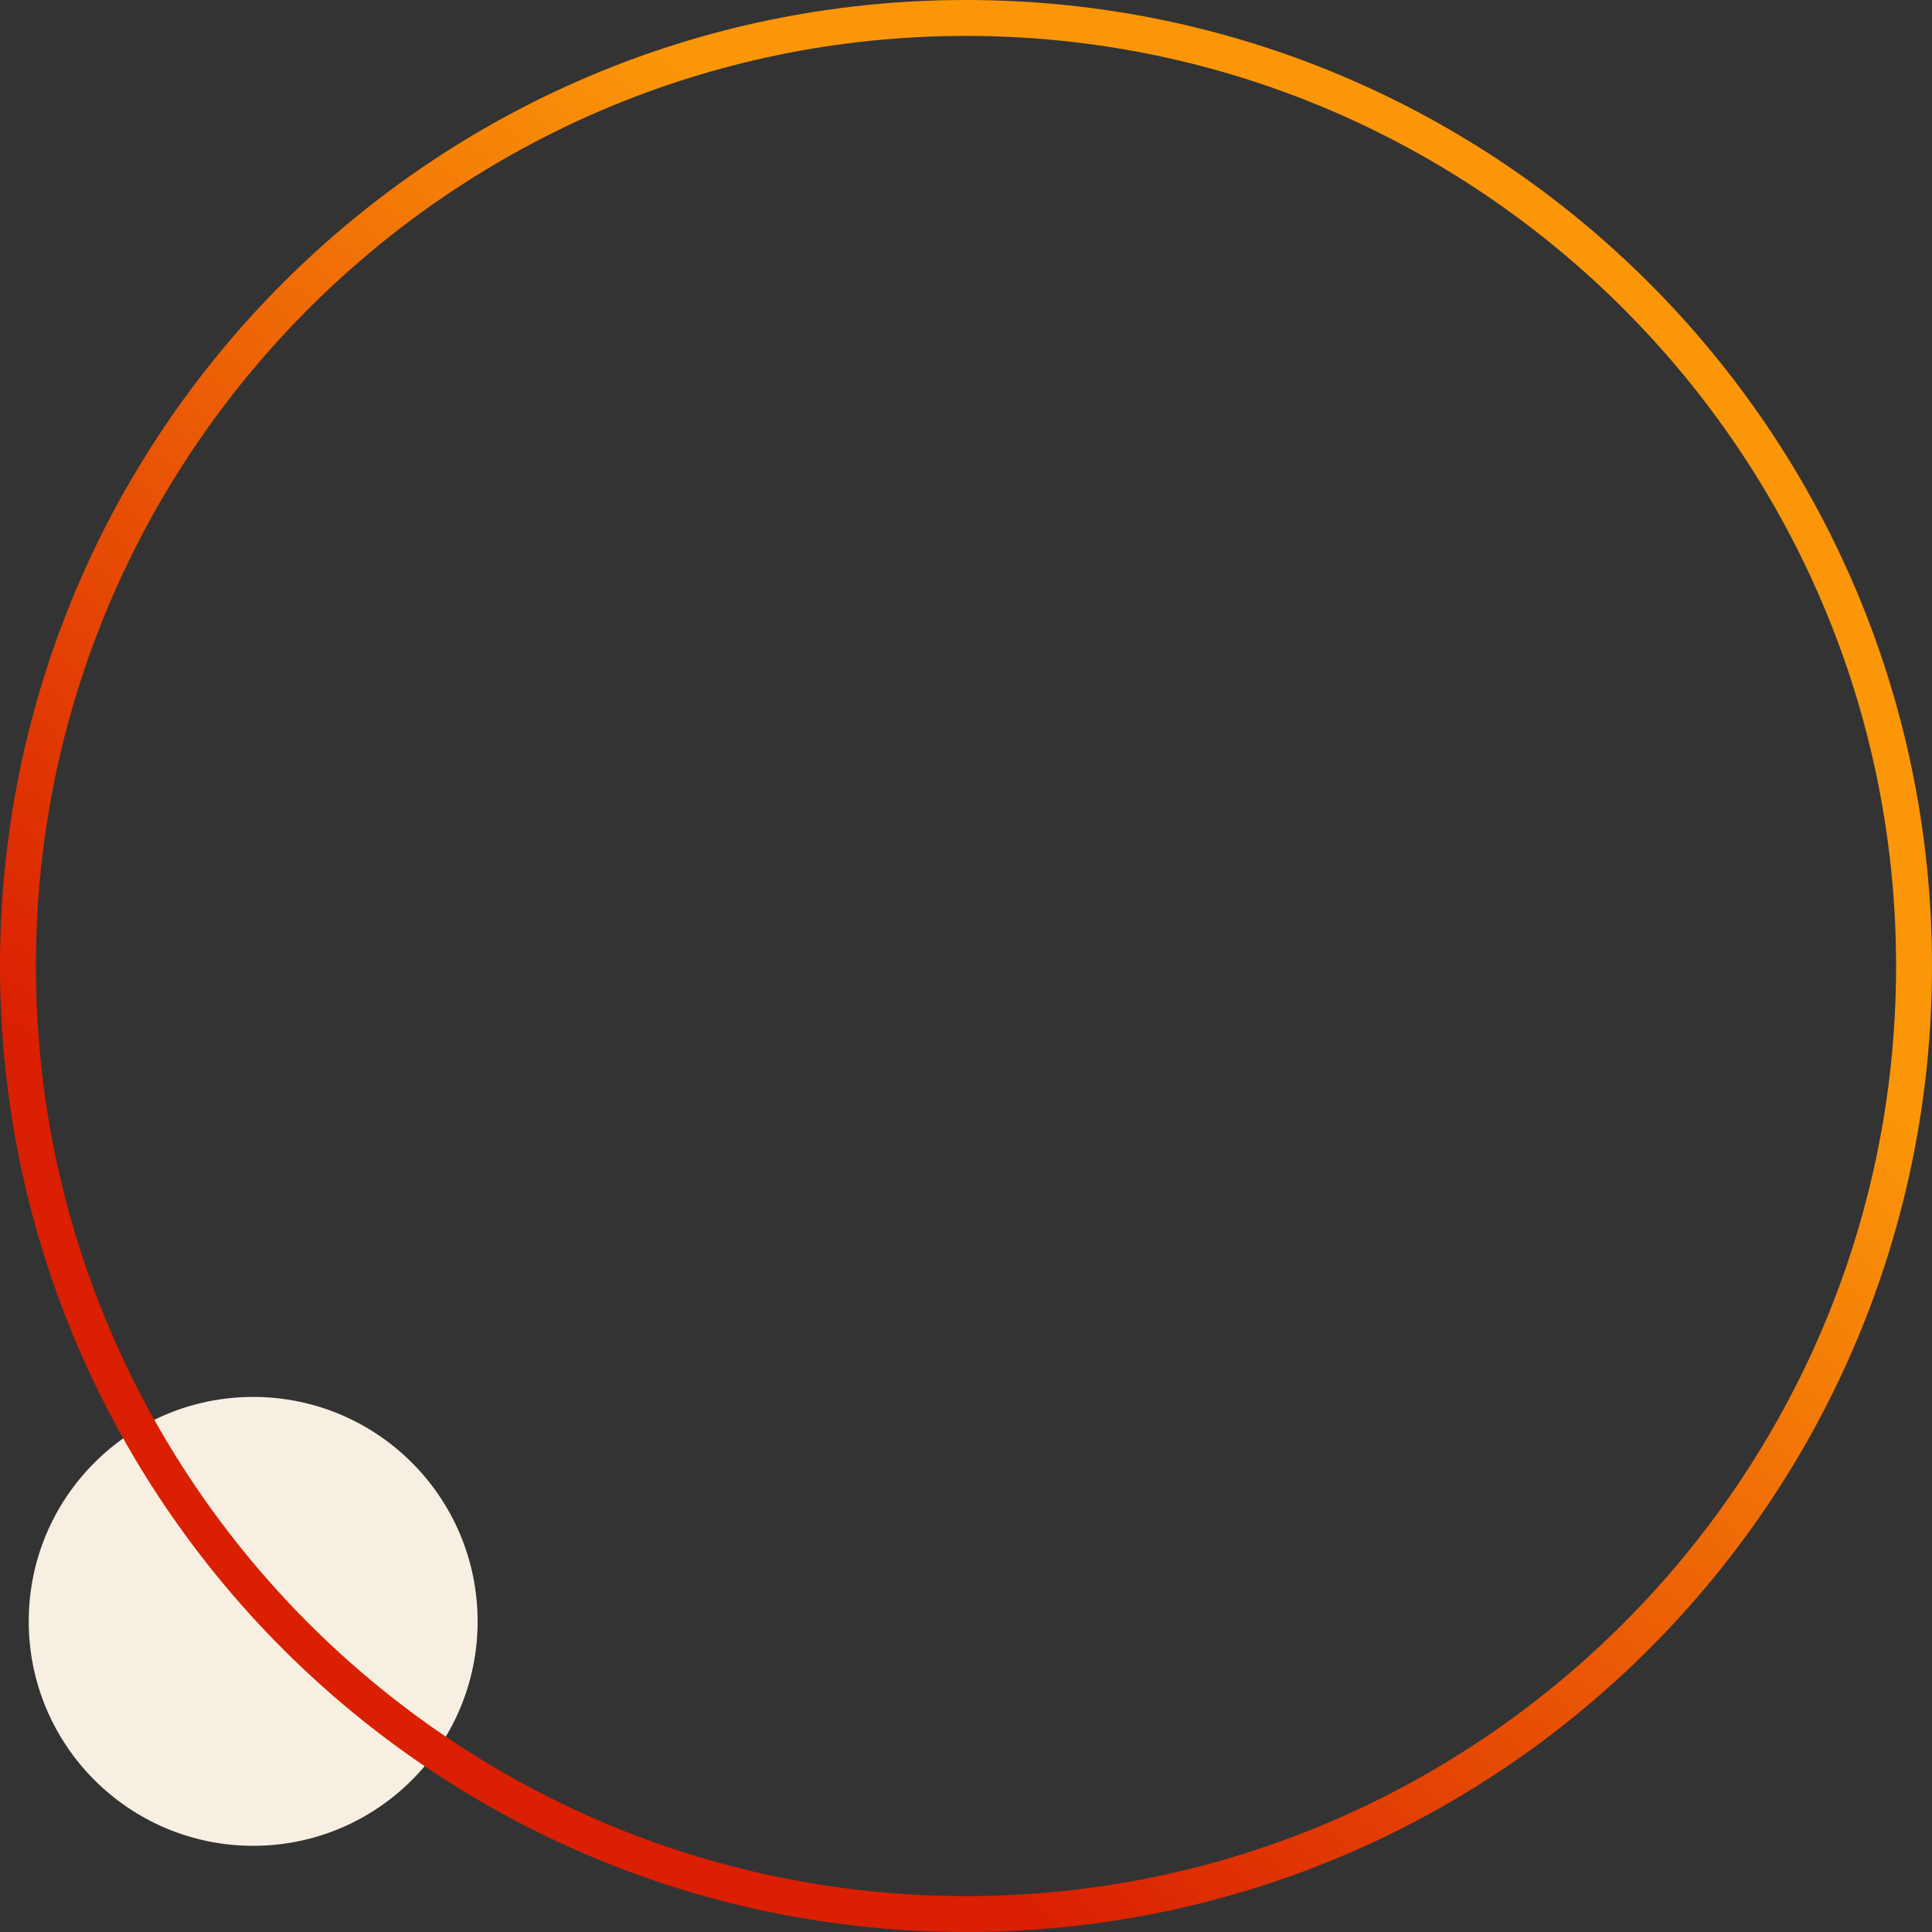 <svg xmlns="http://www.w3.org/2000/svg" xmlns:xlink="http://www.w3.org/1999/xlink" width="538" height="538" viewBox="0 0 538 538"><rect x="0" y="0" width="538" height="538" fill="#333333" stroke="none"/><defs><style>.a{fill:#f7f0e2;}.b{fill:url(#a);}</style><linearGradient id="a" y1="0.529" x2="0.394" y2="0.072" gradientUnits="objectBoundingBox"><stop offset="0" stop-color="#da1f02"/><stop offset="1" stop-color="#fb9608"/></linearGradient></defs><g transform="translate(-1237 -1080)"><circle class="a" cx="62.5" cy="62.5" r="62.5" transform="translate(1245 1469)"/><path class="b" d="M269,10C126.187,10,10,126.187,10,269S126.187,528,269,528,528,411.813,528,269,411.813,10,269,10m0-10C417.565,0,538,120.435,538,269S417.565,538,269,538,0,417.565,0,269,120.435,0,269,0Z" transform="translate(1237 1080)"/></g></svg>